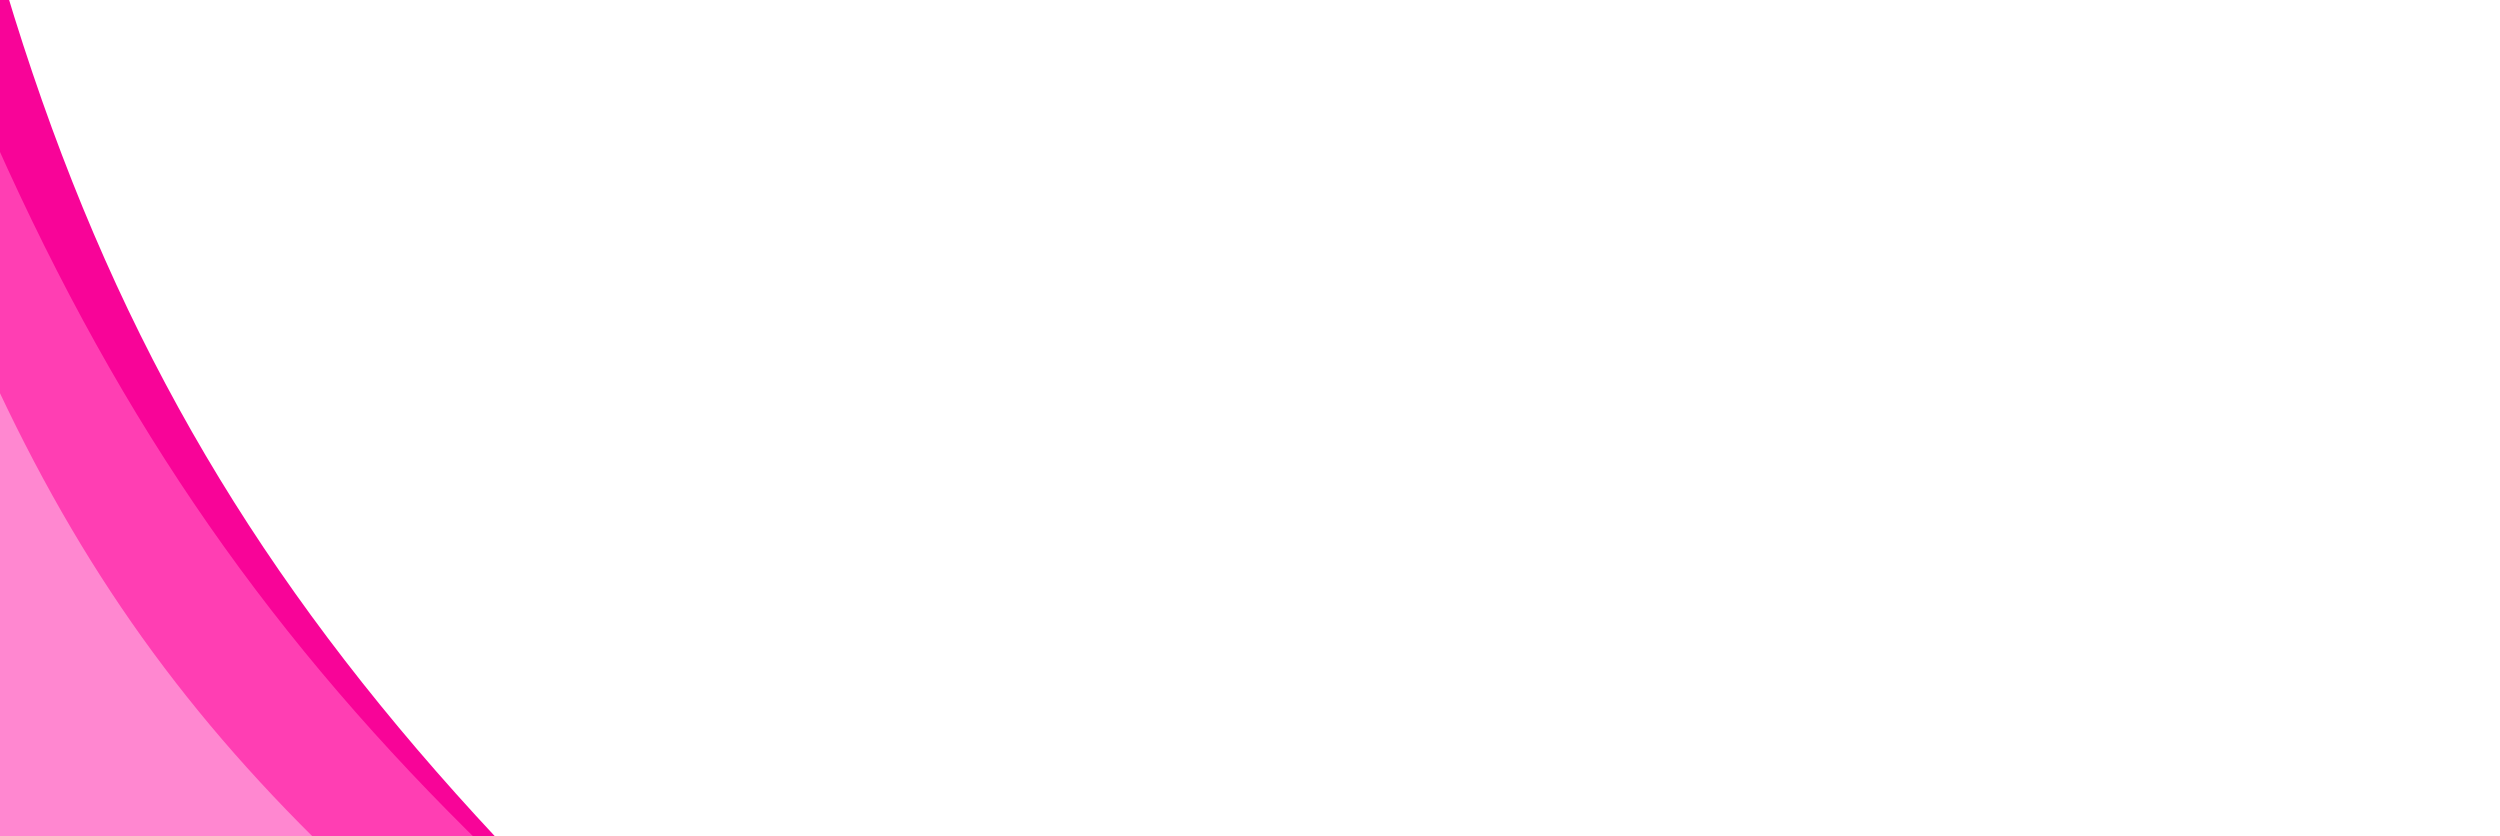 <svg width="930" height="311" viewBox="0 0 930 311" fill="none" xmlns="http://www.w3.org/2000/svg">
<g filter="url(#filter0_f_344_2630)">
<path d="M375.867 485.282L-531.633 404.782C-235.072 206.333 -152.165 93.529 -88.133 -109.218L-24.133 -109.218C31.129 156.848 128.55 283.711 375.867 485.282Z" fill="#F80498"/>
</g>
<g filter="url(#filter1_f_344_2630)">
<path d="M372.867 472.94L-383.743 498.031C-171.775 267.943 -121.517 147.026 -100.852 -60.512L-48.385 -67.886C38.689 188.418 138.471 302.437 372.867 472.94Z" fill="#FF3EB3"/>
</g>
<g filter="url(#filter2_f_344_2630)">
<path d="M256.406 426.651L-275.399 444.287C-126.412 282.563 -91.086 197.573 -76.561 51.699L-39.683 46.516C21.52 226.667 91.654 306.808 256.406 426.651Z" fill="#FF87D0"/>
</g>
<defs>
<filter id="filter0_f_344_2630" x="-1085.43" y="-663.018" width="2015.1" height="1702.1" filterUnits="userSpaceOnUse" color-interpolation-filters="sRGB">
<feFlood flood-opacity="0" result="BackgroundImageFix"/>
<feBlend mode="normal" in="SourceGraphic" in2="BackgroundImageFix" result="shape"/>
<feGaussianBlur stdDeviation="276.9" result="effect1_foregroundBlur_344_2630"/>
</filter>
<filter id="filter1_f_344_2630" x="-571.943" y="-256.086" width="1133.01" height="942.317" filterUnits="userSpaceOnUse" color-interpolation-filters="sRGB">
<feFlood flood-opacity="0" result="BackgroundImageFix"/>
<feBlend mode="normal" in="SourceGraphic" in2="BackgroundImageFix" result="shape"/>
<feGaussianBlur stdDeviation="94.1" result="effect1_foregroundBlur_344_2630"/>
</filter>
<filter id="filter2_f_344_2630" x="-407.681" y="-85.766" width="796.369" height="662.335" filterUnits="userSpaceOnUse" color-interpolation-filters="sRGB">
<feFlood flood-opacity="0" result="BackgroundImageFix"/>
<feBlend mode="normal" in="SourceGraphic" in2="BackgroundImageFix" result="shape"/>
<feGaussianBlur stdDeviation="66.141" result="effect1_foregroundBlur_344_2630"/>
</filter>
</defs>
</svg>

